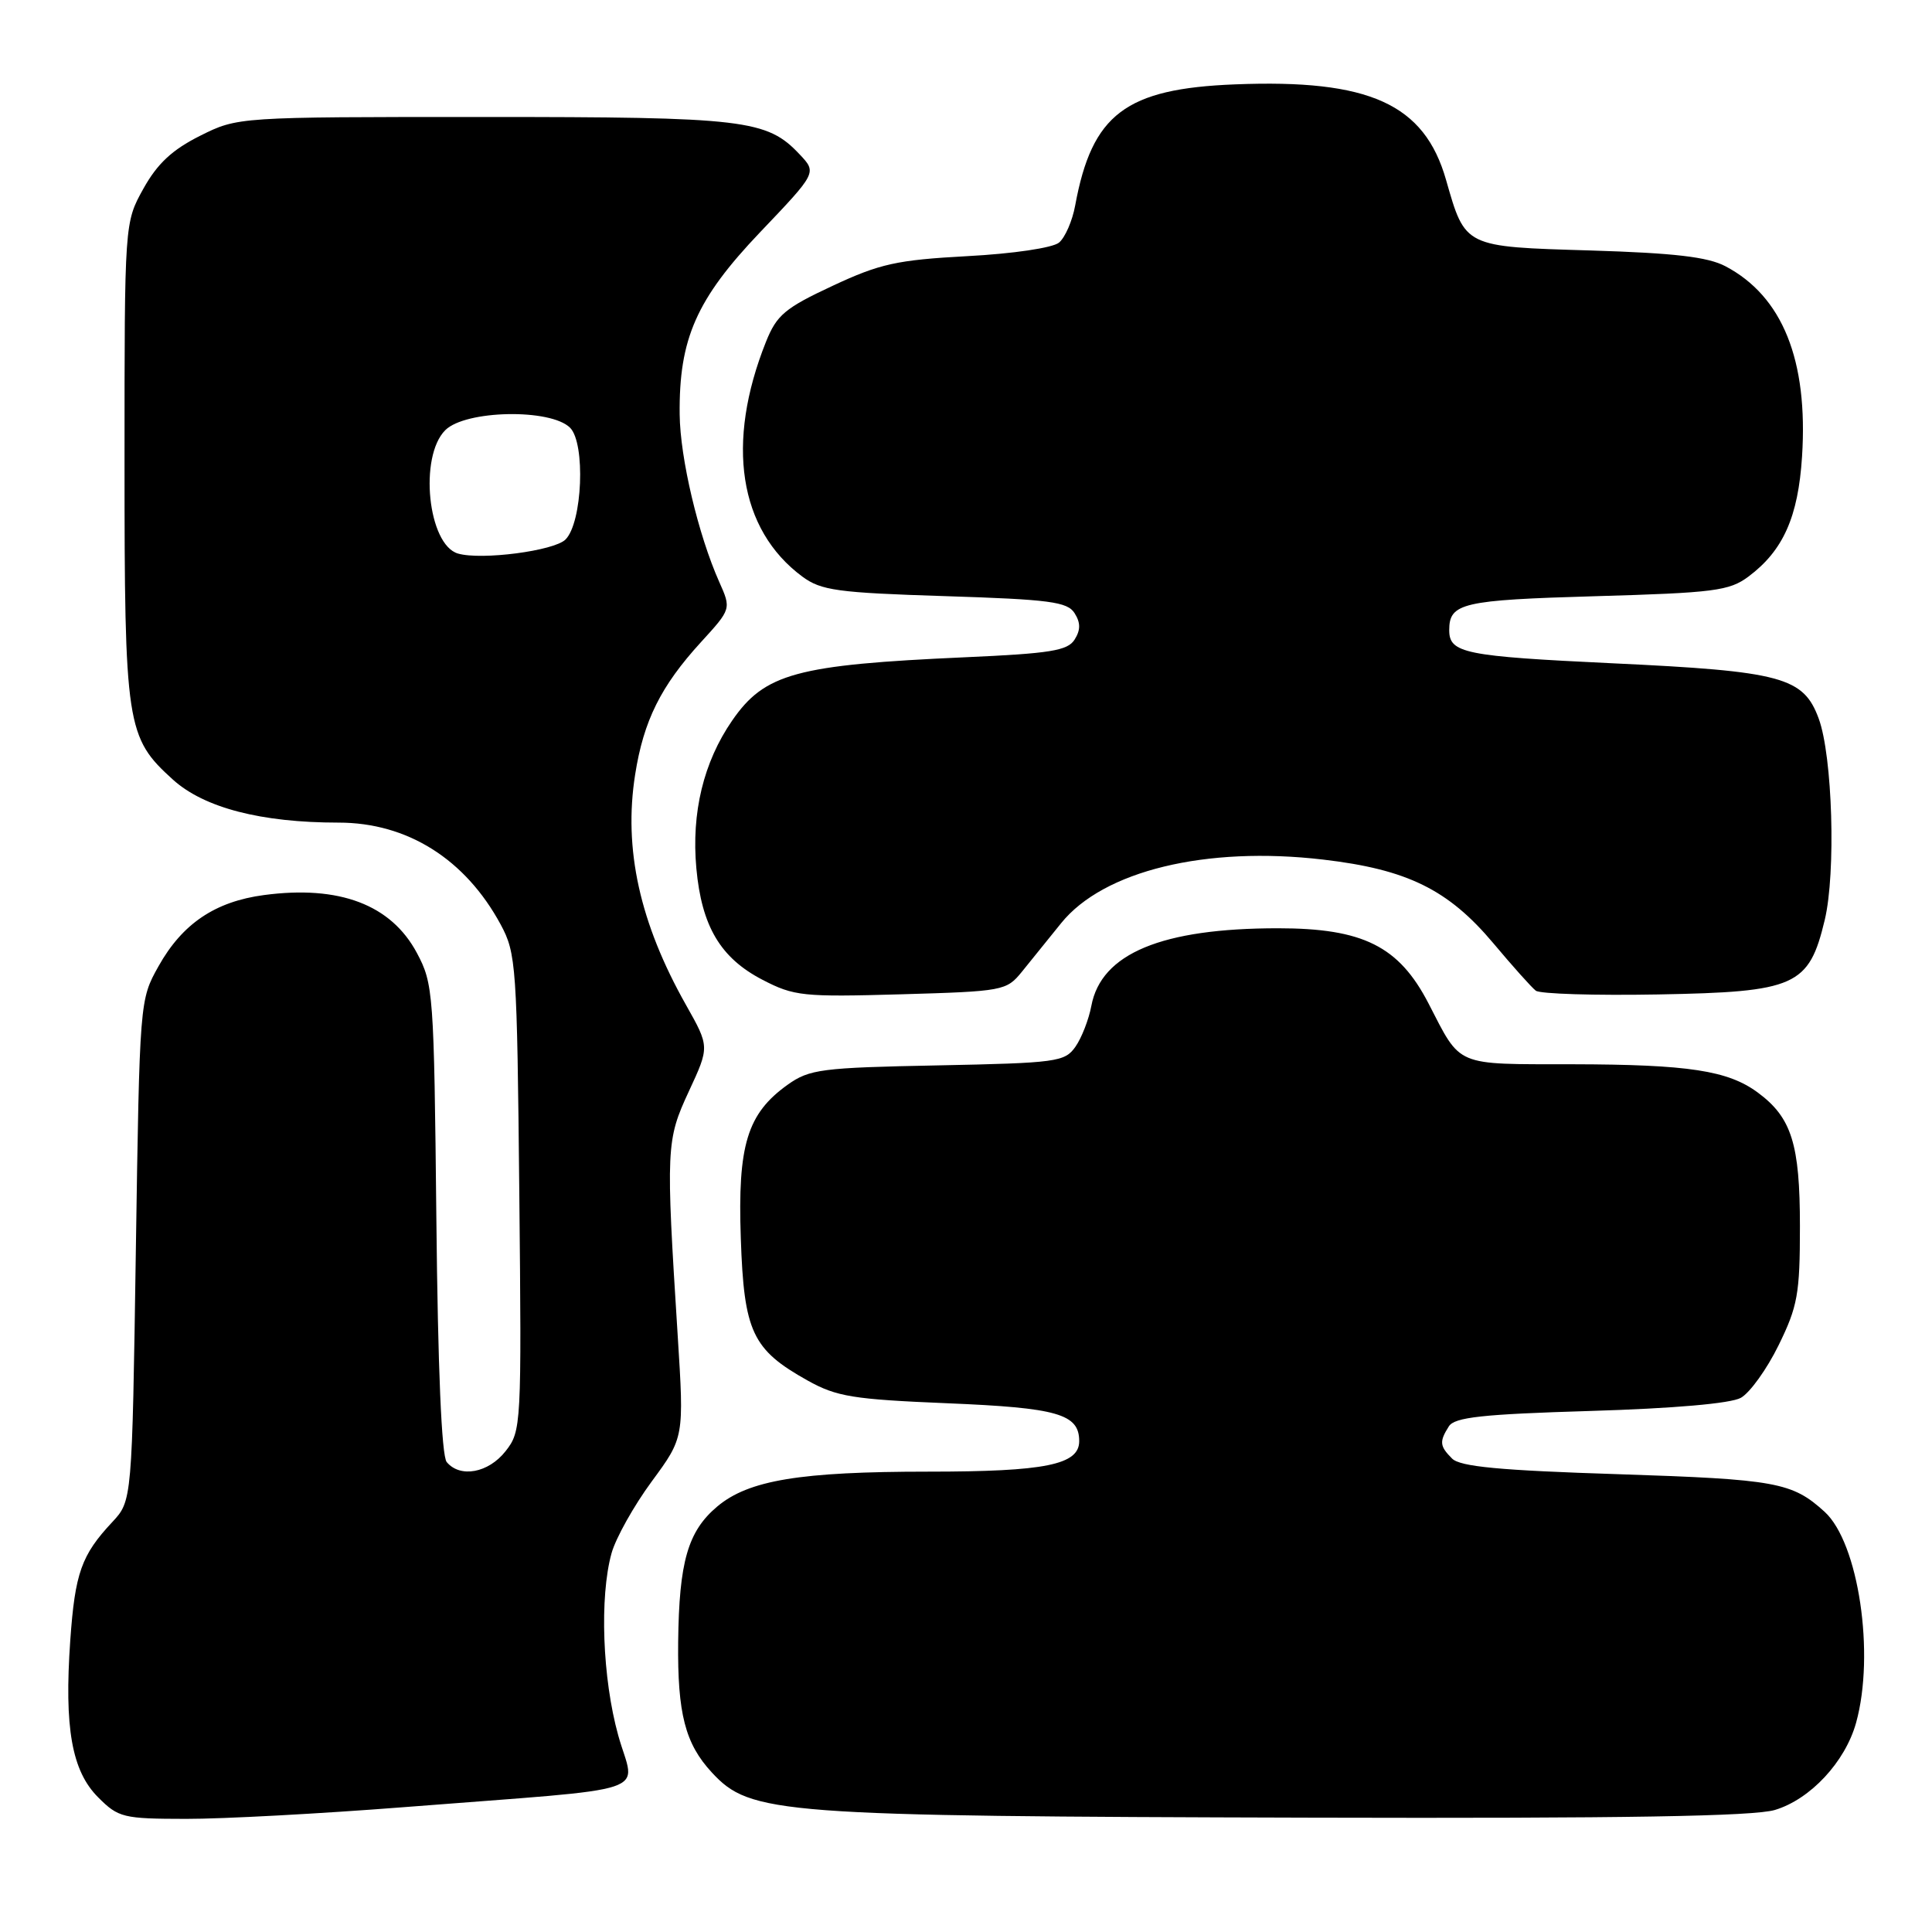 <?xml version="1.0" encoding="UTF-8" standalone="no"?>
<!DOCTYPE svg PUBLIC "-//W3C//DTD SVG 1.1//EN" "http://www.w3.org/Graphics/SVG/1.1/DTD/svg11.dtd" >
<svg xmlns="http://www.w3.org/2000/svg" xmlns:xlink="http://www.w3.org/1999/xlink" version="1.1" viewBox="0 0 256 256">
 <g >
 <path fill="currentColor"
d=" M 53.50 239.46 C 87.67 236.78 84.14 237.96 81.92 229.95 C 79.82 222.39 79.43 211.60 81.03 205.82 C 81.59 203.80 83.99 199.52 86.35 196.31 C 90.65 190.47 90.65 190.47 89.80 176.99 C 88.22 152.04 88.26 151.11 91.28 144.60 C 94.02 138.70 94.02 138.70 90.91 133.18 C 84.77 122.31 82.60 112.49 84.16 102.63 C 85.28 95.49 87.57 90.90 92.87 85.10 C 96.90 80.69 96.90 80.69 95.30 77.10 C 92.52 70.86 90.12 60.71 90.06 54.93 C 89.95 44.90 92.28 39.63 100.70 30.79 C 108.24 22.88 108.24 22.88 105.97 20.47 C 101.62 15.84 98.73 15.50 64.00 15.50 C 31.50 15.50 31.50 15.50 26.50 18.00 C 22.81 19.85 20.85 21.68 19.00 25.00 C 16.50 29.50 16.50 29.50 16.50 61.00 C 16.50 96.22 16.73 97.71 22.92 103.31 C 27.05 107.04 34.60 109.00 44.86 109.00 C 53.97 109.00 61.65 113.83 66.34 122.50 C 68.40 126.32 68.51 127.93 68.81 158.04 C 69.12 188.96 69.08 189.63 66.99 192.29 C 64.72 195.18 60.97 195.87 59.19 193.73 C 58.51 192.91 58.02 181.29 57.82 161.48 C 57.51 131.54 57.42 130.36 55.24 126.27 C 51.82 119.87 44.97 117.27 34.98 118.60 C 28.51 119.46 24.16 122.39 21.00 128.04 C 18.51 132.49 18.50 132.58 18.00 165.69 C 17.50 198.87 17.50 198.87 14.87 201.69 C 10.78 206.06 9.94 208.44 9.31 217.37 C 8.50 228.94 9.51 234.67 13.01 238.16 C 15.69 240.85 16.32 241.00 24.67 241.01 C 29.53 241.02 42.50 240.32 53.50 239.46 Z  M 235.18 239.83 C 239.88 238.42 244.50 233.46 245.94 228.28 C 248.47 219.17 246.27 204.42 241.77 200.32 C 237.48 196.41 235.33 196.02 214.48 195.34 C 198.73 194.84 193.48 194.34 192.41 193.27 C 190.76 191.62 190.70 191.02 191.98 189.00 C 192.74 187.79 196.40 187.39 210.71 186.96 C 221.75 186.63 229.33 185.97 230.67 185.22 C 231.87 184.55 234.12 181.42 235.67 178.26 C 238.20 173.10 238.50 171.45 238.50 162.50 C 238.50 151.59 237.40 148.08 232.92 144.77 C 228.97 141.85 223.75 141.05 208.37 141.02 C 192.63 141.00 193.66 141.43 189.28 132.95 C 185.36 125.37 180.60 123.00 169.34 123.00 C 153.94 123.00 145.91 126.34 144.61 133.28 C 144.27 135.09 143.32 137.53 142.50 138.70 C 141.09 140.71 140.02 140.85 124.25 141.17 C 108.82 141.47 107.25 141.68 104.37 143.73 C 99.01 147.56 97.73 151.72 98.16 164.07 C 98.58 176.50 99.68 178.83 107.02 182.93 C 110.86 185.07 113.03 185.42 125.54 185.94 C 140.14 186.54 143.00 187.36 143.00 190.96 C 143.00 194.09 138.51 195.00 123.00 195.00 C 106.02 195.00 99.19 196.13 95.04 199.62 C 91.14 202.90 89.98 206.95 89.86 217.58 C 89.76 227.05 90.79 231.05 94.32 234.86 C 99.45 240.40 102.95 240.66 173.88 240.85 C 215.28 240.96 232.36 240.67 235.18 239.83 Z  M 135.40 128.77 C 136.55 127.34 138.90 124.44 140.61 122.32 C 146.21 115.38 159.80 112.08 175.32 113.90 C 186.47 115.20 191.90 117.87 197.88 124.99 C 200.42 128.02 202.95 130.85 203.50 131.27 C 204.05 131.70 211.33 131.92 219.68 131.77 C 237.96 131.44 239.69 130.67 241.79 121.89 C 243.28 115.65 242.82 100.19 240.99 95.22 C 238.97 89.72 236.09 88.94 213.68 87.89 C 194.04 86.96 192.03 86.55 192.03 83.50 C 192.03 79.90 193.75 79.51 211.39 79.00 C 227.15 78.55 229.14 78.29 231.68 76.40 C 236.28 72.96 238.27 68.51 238.78 60.49 C 239.60 47.73 236.19 39.26 228.63 35.28 C 226.28 34.04 221.85 33.53 210.79 33.19 C 193.97 32.69 194.17 32.79 191.61 23.84 C 188.74 13.77 181.45 10.47 163.64 11.18 C 149.14 11.75 144.70 15.12 142.47 27.21 C 142.10 29.26 141.13 31.48 140.32 32.15 C 139.48 32.84 134.26 33.62 128.18 33.94 C 118.83 34.45 116.60 34.94 110.31 37.88 C 104.01 40.82 102.92 41.74 101.50 45.28 C 96.13 58.71 97.90 70.17 106.31 76.40 C 108.80 78.24 110.95 78.54 125.20 78.99 C 139.09 79.43 141.44 79.74 142.39 81.25 C 143.19 82.52 143.19 83.48 142.39 84.75 C 141.47 86.22 139.16 86.59 127.90 87.09 C 105.51 88.09 101.32 89.23 97.00 95.50 C 93.22 100.99 91.60 107.68 92.27 115.05 C 92.97 122.73 95.46 126.93 101.02 129.82 C 105.22 132.00 106.38 132.12 119.40 131.75 C 132.93 131.36 133.36 131.28 135.40 128.77 Z  M 60.69 73.35 C 56.70 72.20 55.49 60.51 59.00 57.00 C 61.67 54.33 72.96 54.11 75.54 56.68 C 77.60 58.75 77.18 69.25 74.93 71.49 C 73.43 72.99 63.80 74.25 60.69 73.35 Z "/>
</g>
</svg>